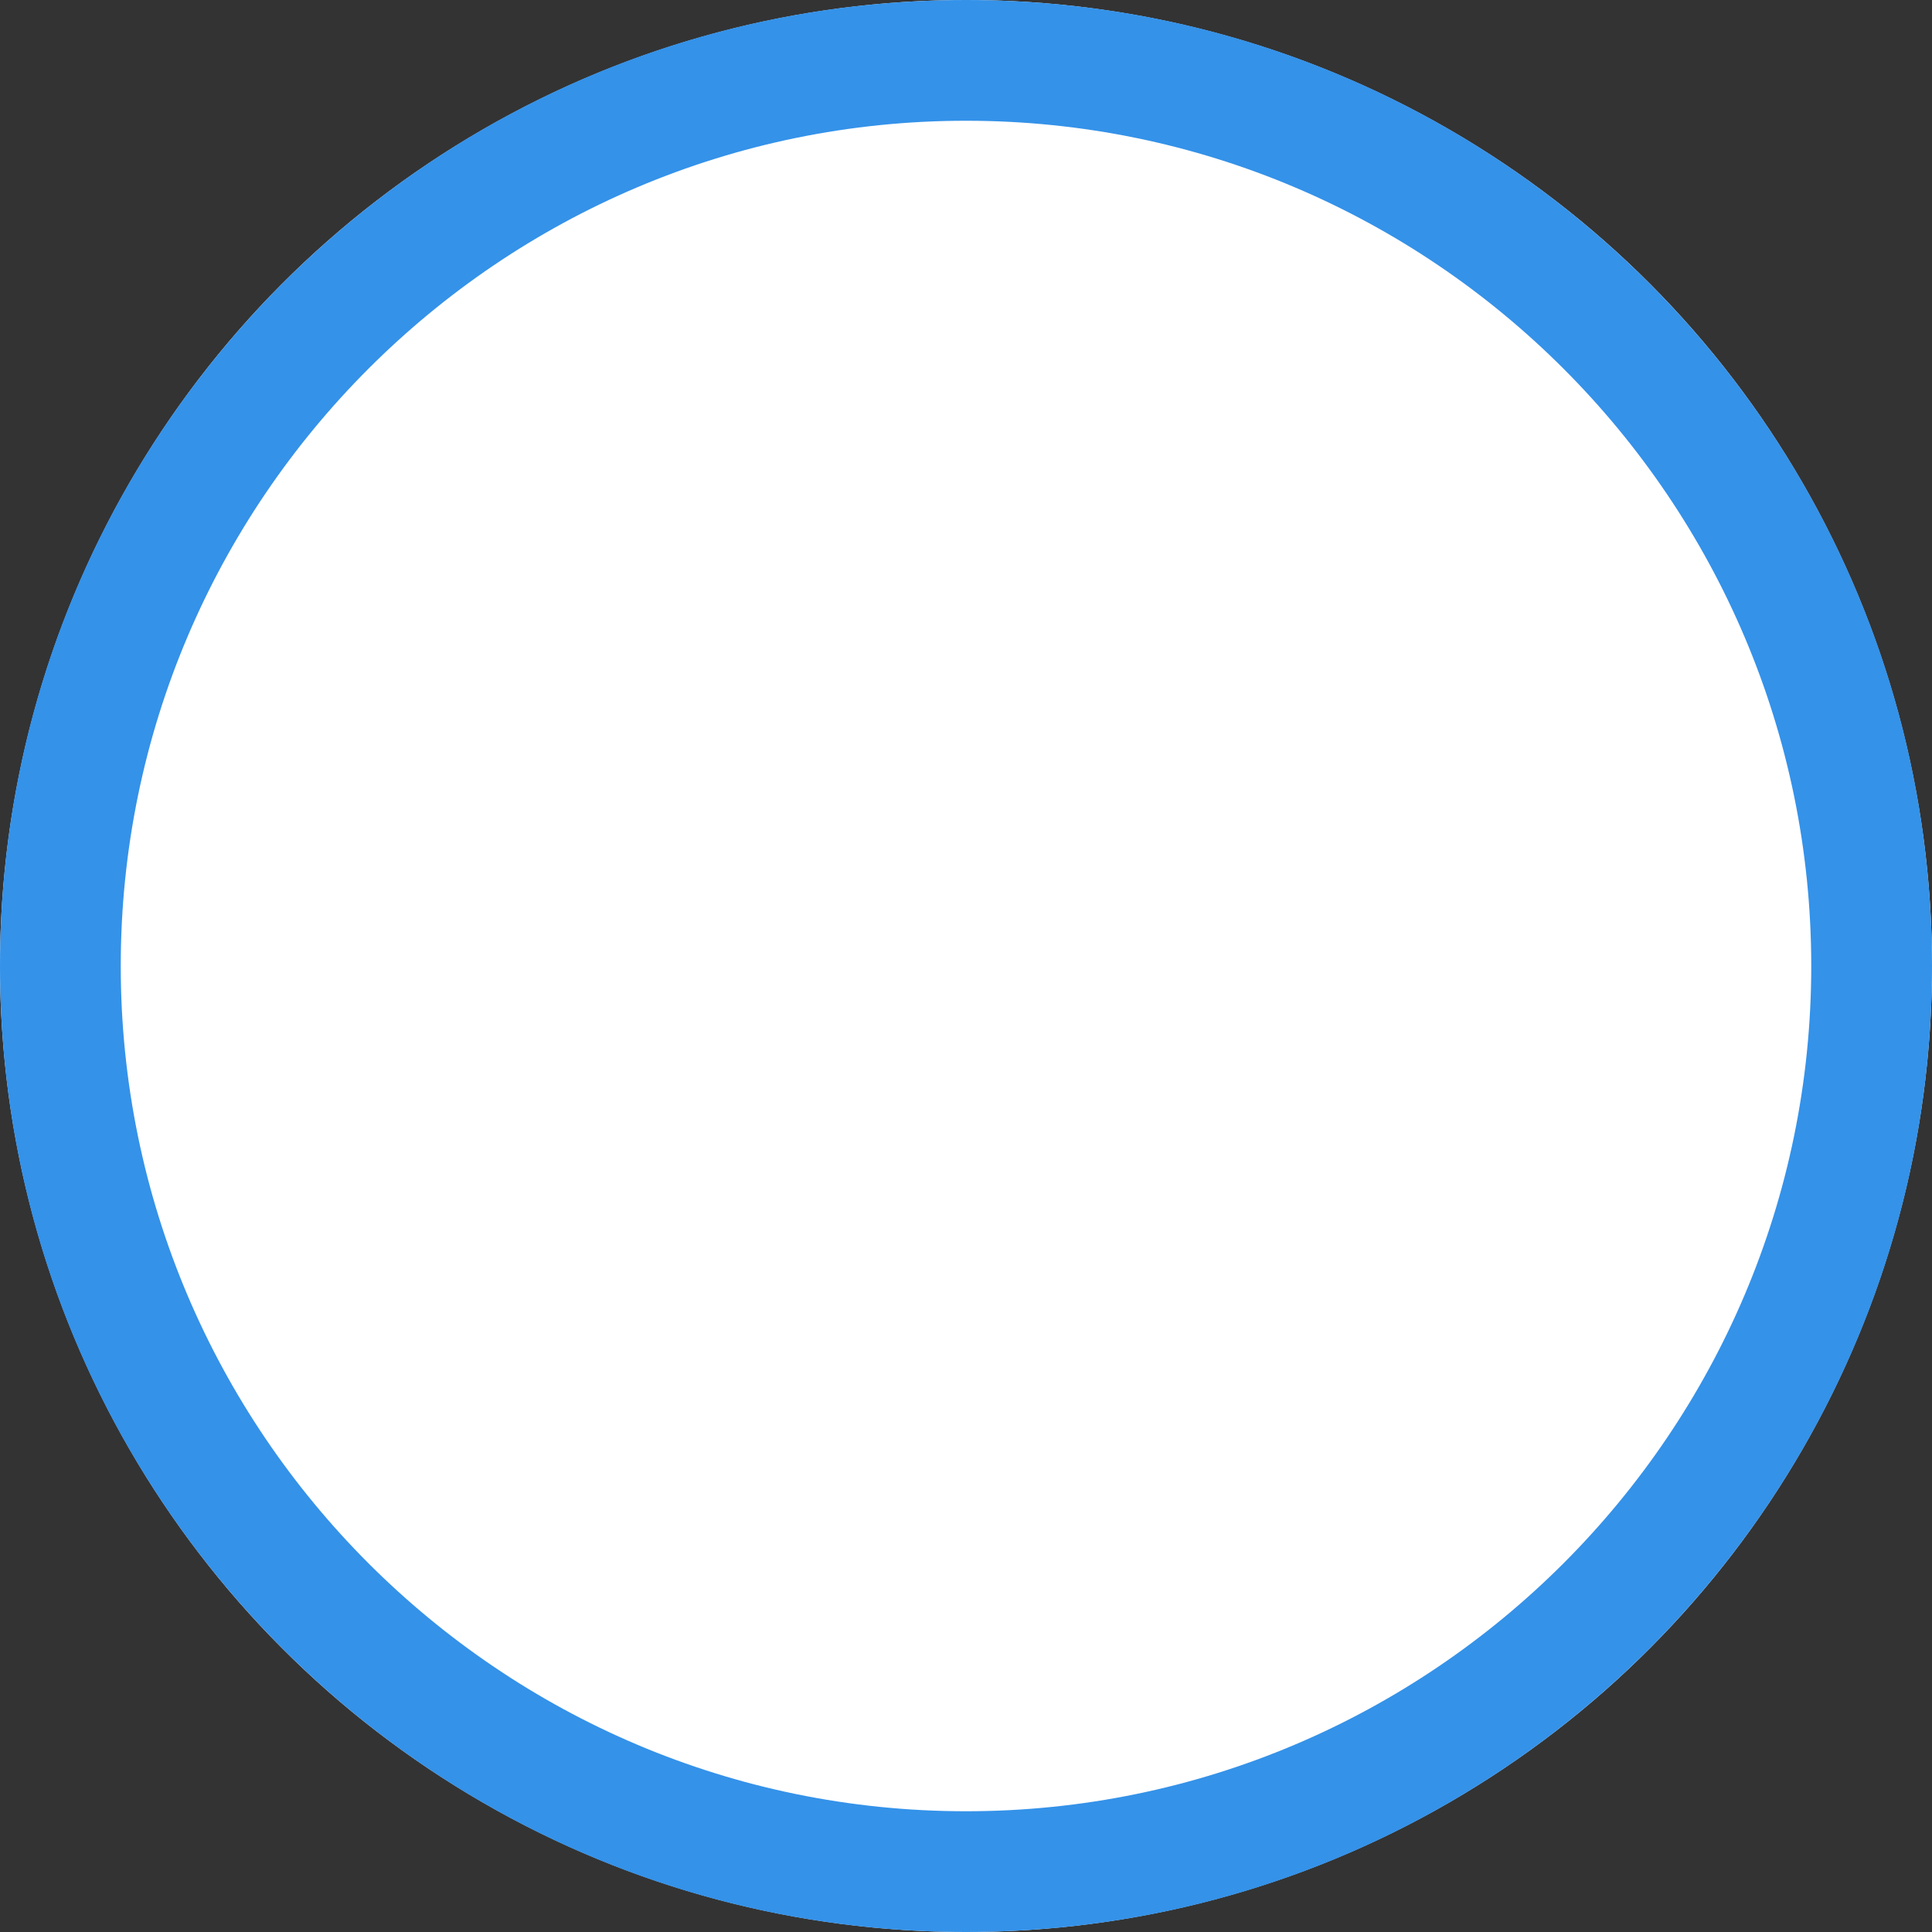 <?xml version="1.0" encoding="utf-8"?>
<!-- Generator: Adobe Illustrator 16.0.0, SVG Export Plug-In . SVG Version: 6.00 Build 0)  -->
<!DOCTYPE svg PUBLIC "-//W3C//DTD SVG 1.1 Tiny//EN" "http://www.w3.org/Graphics/SVG/1.1/DTD/svg11-tiny.dtd">
<svg version="1.1" baseProfile="tiny" id="Layer_1" xmlns="http://www.w3.org/2000/svg" xmlns:xlink="http://www.w3.org/1999/xlink"
	 x="0px" y="0px" width="32px" height="32px" viewBox="-4 -4 32 32" xml:space="preserve">
<rect x="-4" y="-4" width="32" height="32" fill="#333333" stroke="none"/>
<circle fill="#FFFFFF" cx="12" cy="12" r="16"/>
<path fill="#3492E9" d="M12-2c7.72,0,14,6.28,14,14s-6.28,14-14,14S-2,19.72-2,12S4.28-2,12-2 M12-4C3.164-4-4,3.164-4,12
	c0,8.835,7.164,16,16,16c8.835,0,16-7.165,16-16C28,3.164,20.835-4,12-4L12-4z"/>
</svg>

